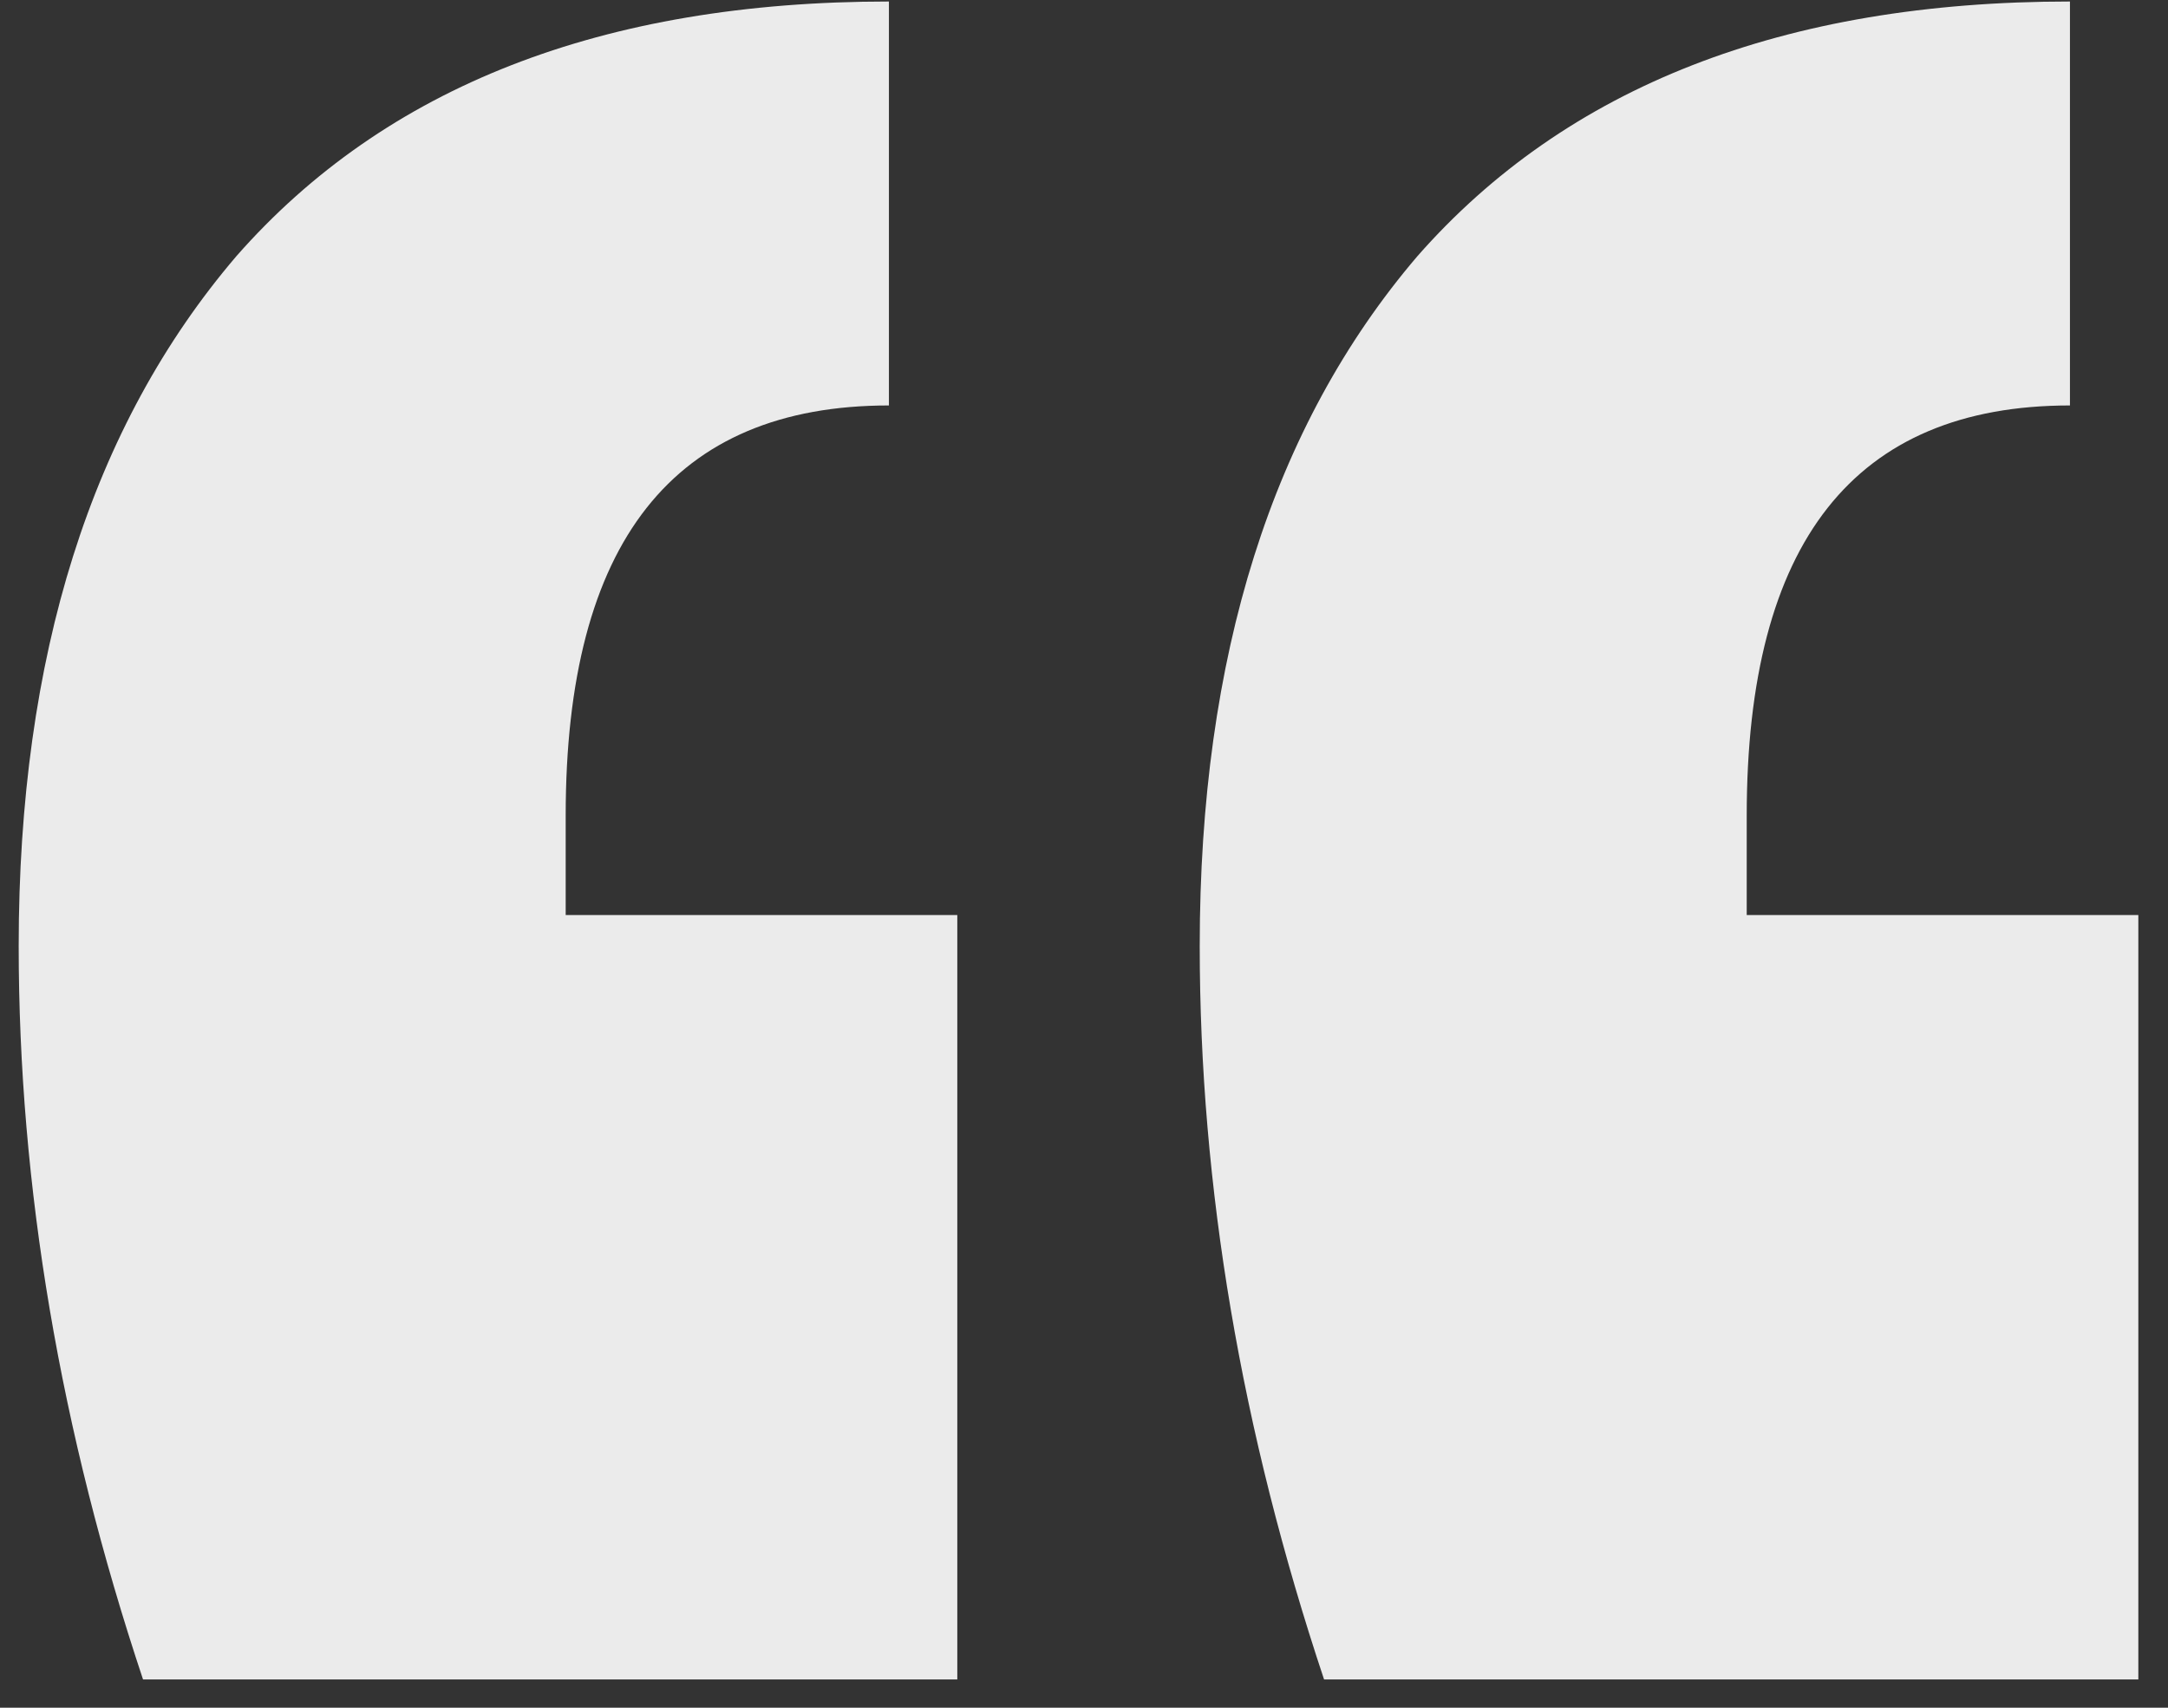 <svg width="66" height="52" viewBox="0 0 66 52" fill="none" xmlns="http://www.w3.org/2000/svg">
<rect x="0" y="0" width="66" height="52" fill="#333333" stroke="none"/>
<path opacity="0.9" d="M4.354 51.138C1.831 43.569 0.569 36.126 0.569 28.809C0.569 19.979 2.777 12.977 7.192 7.805C11.734 2.632 18.357 0.046 27.061 0.046V12.346C20.502 12.346 17.221 16.509 17.221 24.835V27.863H29.143V51.138H4.354ZM40.308 51.138C37.785 43.569 36.523 36.126 36.523 28.809C36.523 19.979 38.731 12.977 43.146 7.805C47.688 2.632 54.311 0.046 63.015 0.046V12.346C56.455 12.346 53.175 16.509 53.175 24.835V27.863H65.097V51.138H40.308Z" fill="white"/>
</svg>
